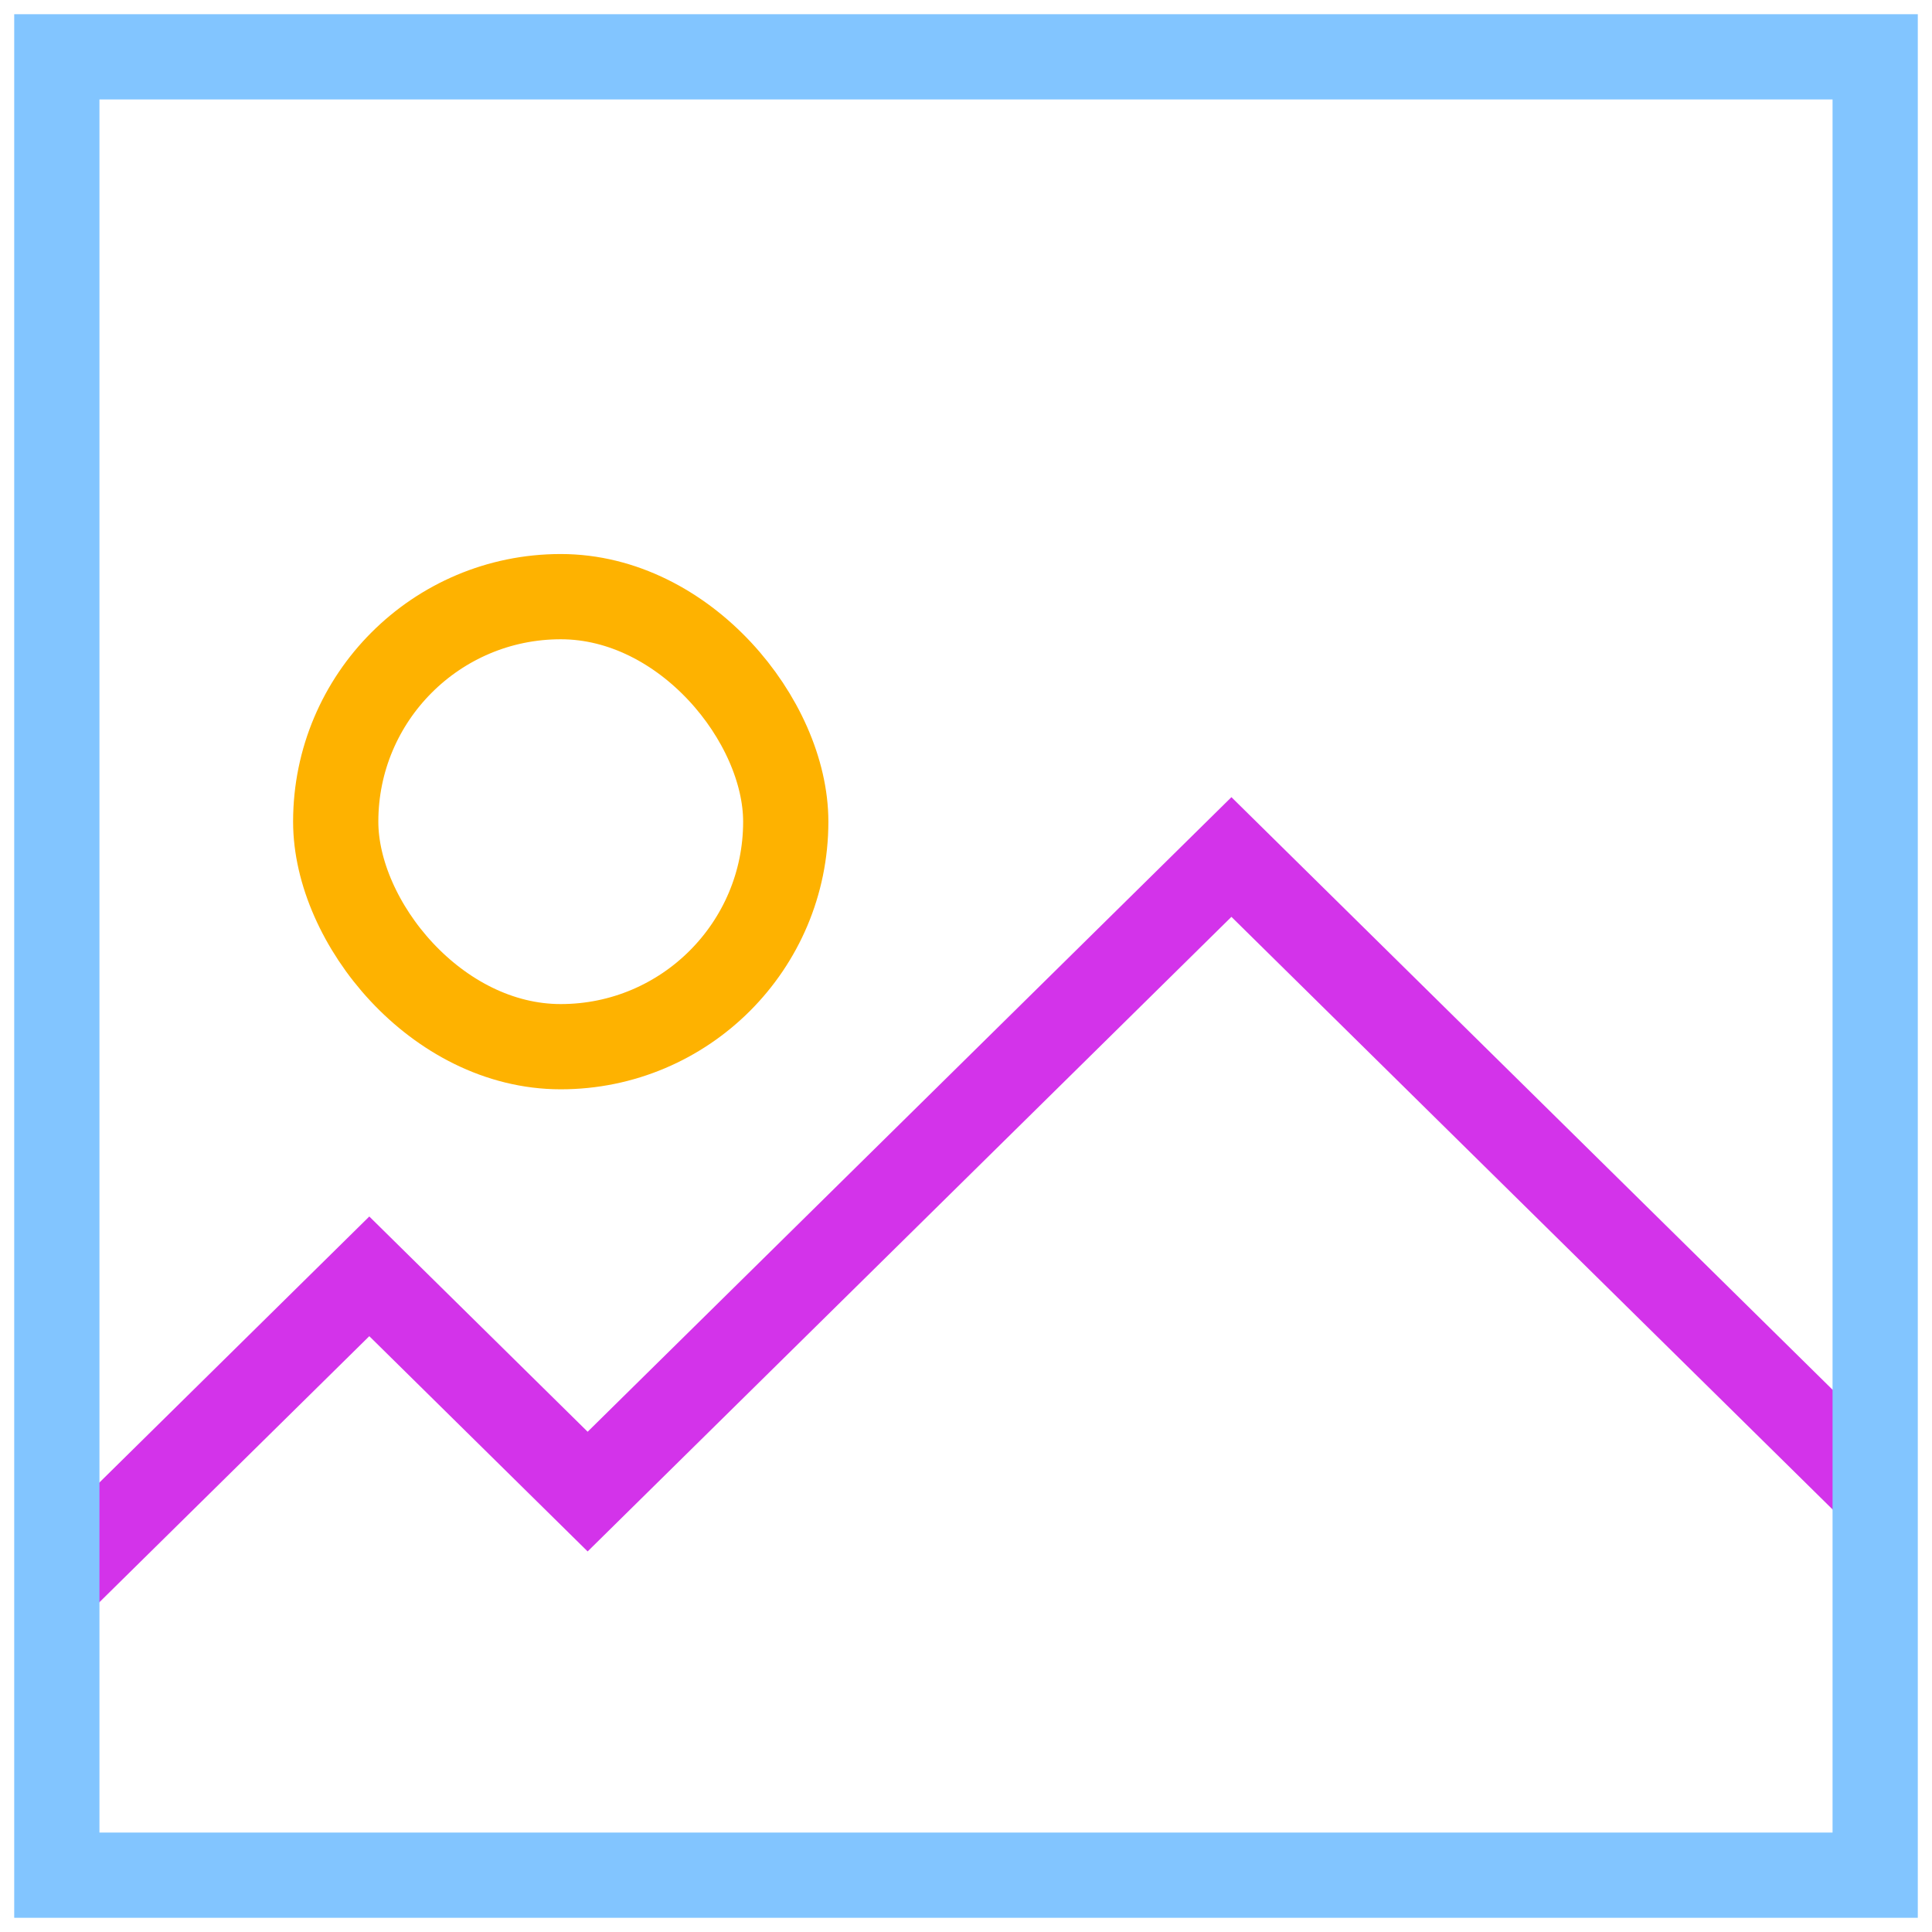<svg width="68" height="68" viewBox="0 0 68 68" fill="none" xmlns="http://www.w3.org/2000/svg">
<rect x="11.816" y="21" width="15.84" height="15.84" rx="7.92" stroke="#FEB200" stroke-width="3"/>
<path d="M2 55.764L12.998 44.923L20.683 52.499L43.342 30.164L66 52.499" stroke="#D333EA" stroke-width="3"/>
<rect x="2" y="2" width="64" height="64" stroke="#82C5FF" stroke-width="3"/>
</svg>
